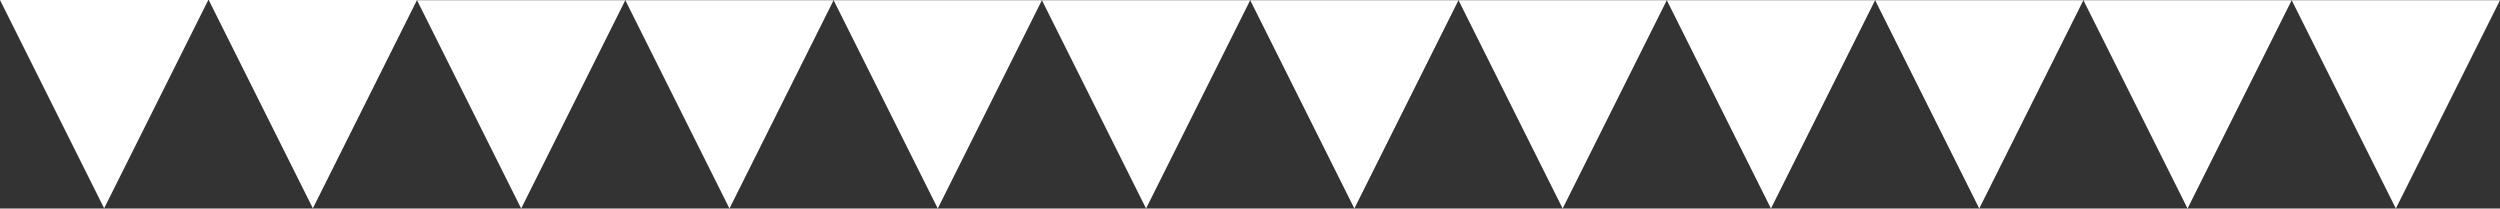 <?xml version="1.0" encoding="utf-8"?>
<!-- Generator: Adobe Illustrator 21.0.0, SVG Export Plug-In . SVG Version: 6.00 Build 0)  -->
<svg version="1.1" id="Layer_1" xmlns="http://www.w3.org/2000/svg" xmlns:xlink="http://www.w3.org/1999/xlink" x="0px" y="0px"
	 viewBox="0 0 6001 500.5" style="enable-background:new 0 0 6001 500.5;" preserveAspectRatio="none" xml:space="preserve">
<rect x="0" y="0" width="6001" height="500.5" fill="#333333" stroke="none"/>
<style type="text/css">
	.st0{fill:#FFFFFF;}
</style>
<g>
	<polygon class="st0" points="250,500 500,0 0,0 	"/>
	<polygon class="st0" points="501,0 751,500 1001,0 	"/>
	<polygon class="st0" points="1001,0.5 1251,500.5 1501,0.5 	"/>
	<polygon class="st0" points="1501,0.5 1751,500.5 2001,0.5 	"/>
	<polygon class="st0" points="2001,0.5 2251,500.5 2501,0.5 	"/>
	<polygon class="st0" points="2501,0.5 2751,500.5 3001,0.5 	"/>
	<polygon class="st0" points="3001,0.5 3251,500.5 3501,0.5 	"/>
	<polygon class="st0" points="3501,0.5 3751,500.5 4001,0.5 	"/>
	<polygon class="st0" points="4001,0.5 4251,500.5 4501,0.5 	"/>
	<polygon class="st0" points="4501,0.5 4751,500.5 5001,0.5 	"/>
	<polygon class="st0" points="5001,0.5 5251,500.5 5501,0.5 	"/>
	<polygon class="st0" points="5501,0.5 5751,500.5 6001,0.5 	"/>
</g>
</svg>
